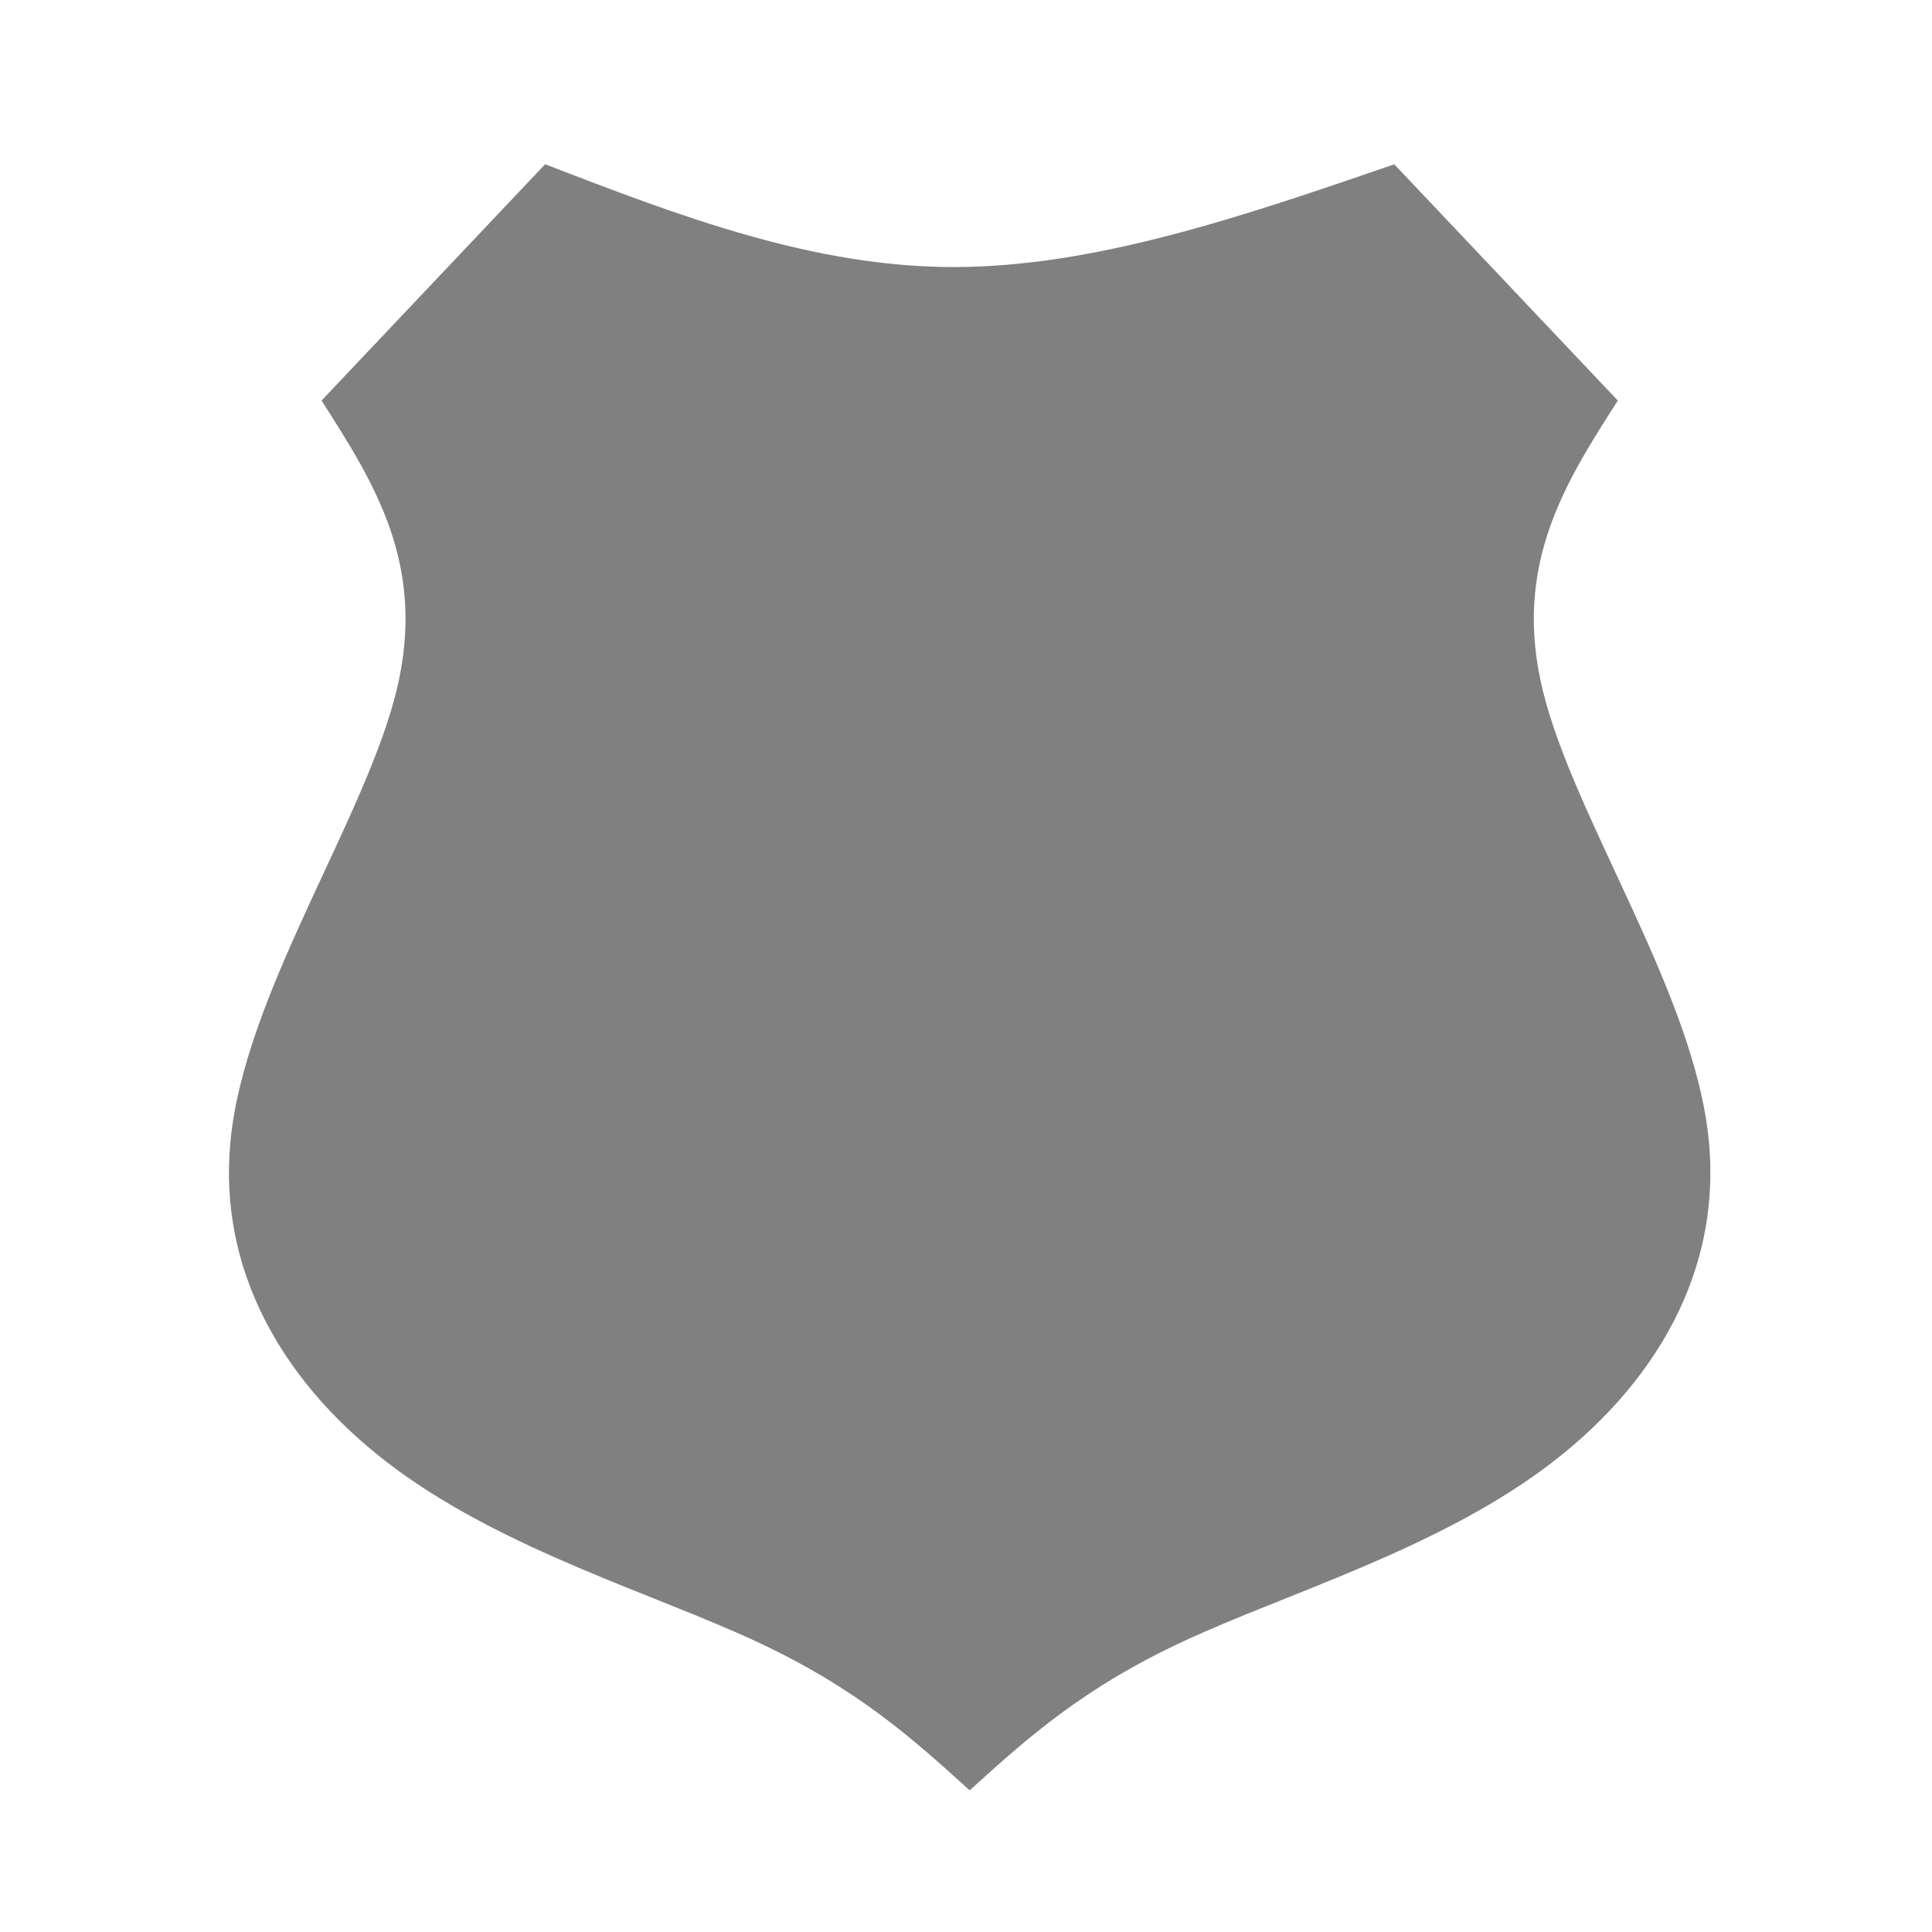 <?xml version="1.0" encoding="UTF-8" standalone="no"?>
<!-- Created with Inkscape (http://www.inkscape.org/) -->

<svg
   xmlns:dc="http://purl.org/dc/elements/1.1/"
   xmlns:cc="http://creativecommons.org/ns#"
   xmlns:rdf="http://www.w3.org/1999/02/22-rdf-syntax-ns#"
   xmlns:svg="http://www.w3.org/2000/svg"
   xmlns="http://www.w3.org/2000/svg"
   xmlns:sodipodi="http://sodipodi.sourceforge.net/DTD/sodipodi-0.dtd"
   xmlns:inkscape="http://www.inkscape.org/namespaces/inkscape"
   width="40mm"
   height="40mm"
   viewBox="0 0 40 40"
   version="1.1"
   id="SVGRoot"
   inkscape:version="0.92.5 (2060ec1f9f, 2020-04-08)"
   sodipodi:docname="shield.svg">
  <defs
     id="defs5248">
    <inkscape:path-effect
       effect="bspline"
       id="path-effect1069"
       is_visible="true"
       weight="33.333"
       steps="2"
       helper_size="0"
       apply_no_weight="true"
       apply_with_weight="true"
       only_selected="false" />
  </defs>
  <sodipodi:namedview
     id="base"
     pagecolor="#ffffff"
     bordercolor="#666666"
     borderopacity="1.0"
     inkscape:pageopacity="0.0"
     inkscape:pageshadow="2"
     inkscape:zoom="3.3866667"
     inkscape:cx="75.590551"
     inkscape:cy="75.590551"
     inkscape:document-units="mm"
     inkscape:current-layer="layer1"
     showgrid="false"
     inkscape:window-width="3768"
     inkscape:window-height="2096"
     inkscape:window-x="72"
     inkscape:window-y="27"
     inkscape:window-maximized="1" />
  <g
     inkscape:label="Layer 1"
     inkscape:groupmode="layer"
     id="layer1">
    <path
       style="fill:#808080;fill-opacity:1;stroke:none;stroke-width:0.265px;stroke-linecap:butt;stroke-linejoin:miter;stroke-opacity:1"
       d="m 29.433,171.818 c 2.765,1.064 5.529,2.127 8.459,2.127 2.93,-9e-5 6.025,-1.063 9.12,-2.127 0,0 4.628,4.891 4.628,4.891 -1.093,1.707 -2.185,3.415 -1.553,6.003 0.632,2.589 2.99,6.059 3.402,9.025 0.413,2.965 -1.12,5.426 -3.406,7.105 -2.286,1.679 -5.326,2.575 -7.429,3.552 -2.102,0.976 -3.268,2.033 -4.433,3.089 -1.165,-1.056 -2.33,-2.113 -4.433,-3.089 -2.102,-0.976 -5.142,-1.873 -7.429,-3.552 -2.286,-1.679 -3.819,-4.139 -3.406,-7.105 0.413,-2.965 2.77,-6.436 3.402,-9.025 0.632,-2.589 -0.46,-4.296 -1.553,-6.003 0,0 4.628,-4.891 4.628,-4.891 z"
       id="path1067"
       inkscape:connector-curvature="0"
       inkscape:path-effect="#path-effect1069"
       inkscape:original-d="m 29.433057,171.81763 c 0,0 5.52939,2.12677 8.29369,3.19055 3.095558,-1.06378 9.285875,-3.19055 9.285875,-3.19055 l 4.628371,4.89145 c 0,0 -2.185477,3.41445 -3.277817,5.12208 2.357065,3.46997 4.714534,6.94042 7.071993,10.41073 -1.532634,2.46025 -3.065182,4.92106 -4.597376,7.38199 -3.040149,0.89631 -6.079915,1.79285 -9.119658,2.68972 -1.16517,1.05634 -3.495295,3.16891 -3.495295,3.16891 0,0 -2.329886,-2.11283 -3.495295,-3.16891 -3.039743,-0.89687 -6.079509,-1.79341 -9.119658,-2.68972 -1.532194,-2.46093 -3.064742,-4.92174 -4.597376,-7.38199 2.357459,-3.47031 4.714928,-6.94076 7.071993,-10.41073 -1.092343,-1.70763 -3.277817,-5.12208 -3.277817,-5.12208 z"
       sodipodi:nodetypes="ccccccccccccccc"
       transform="translate(-18.145,-168.416)" />
  </g>
</svg>
